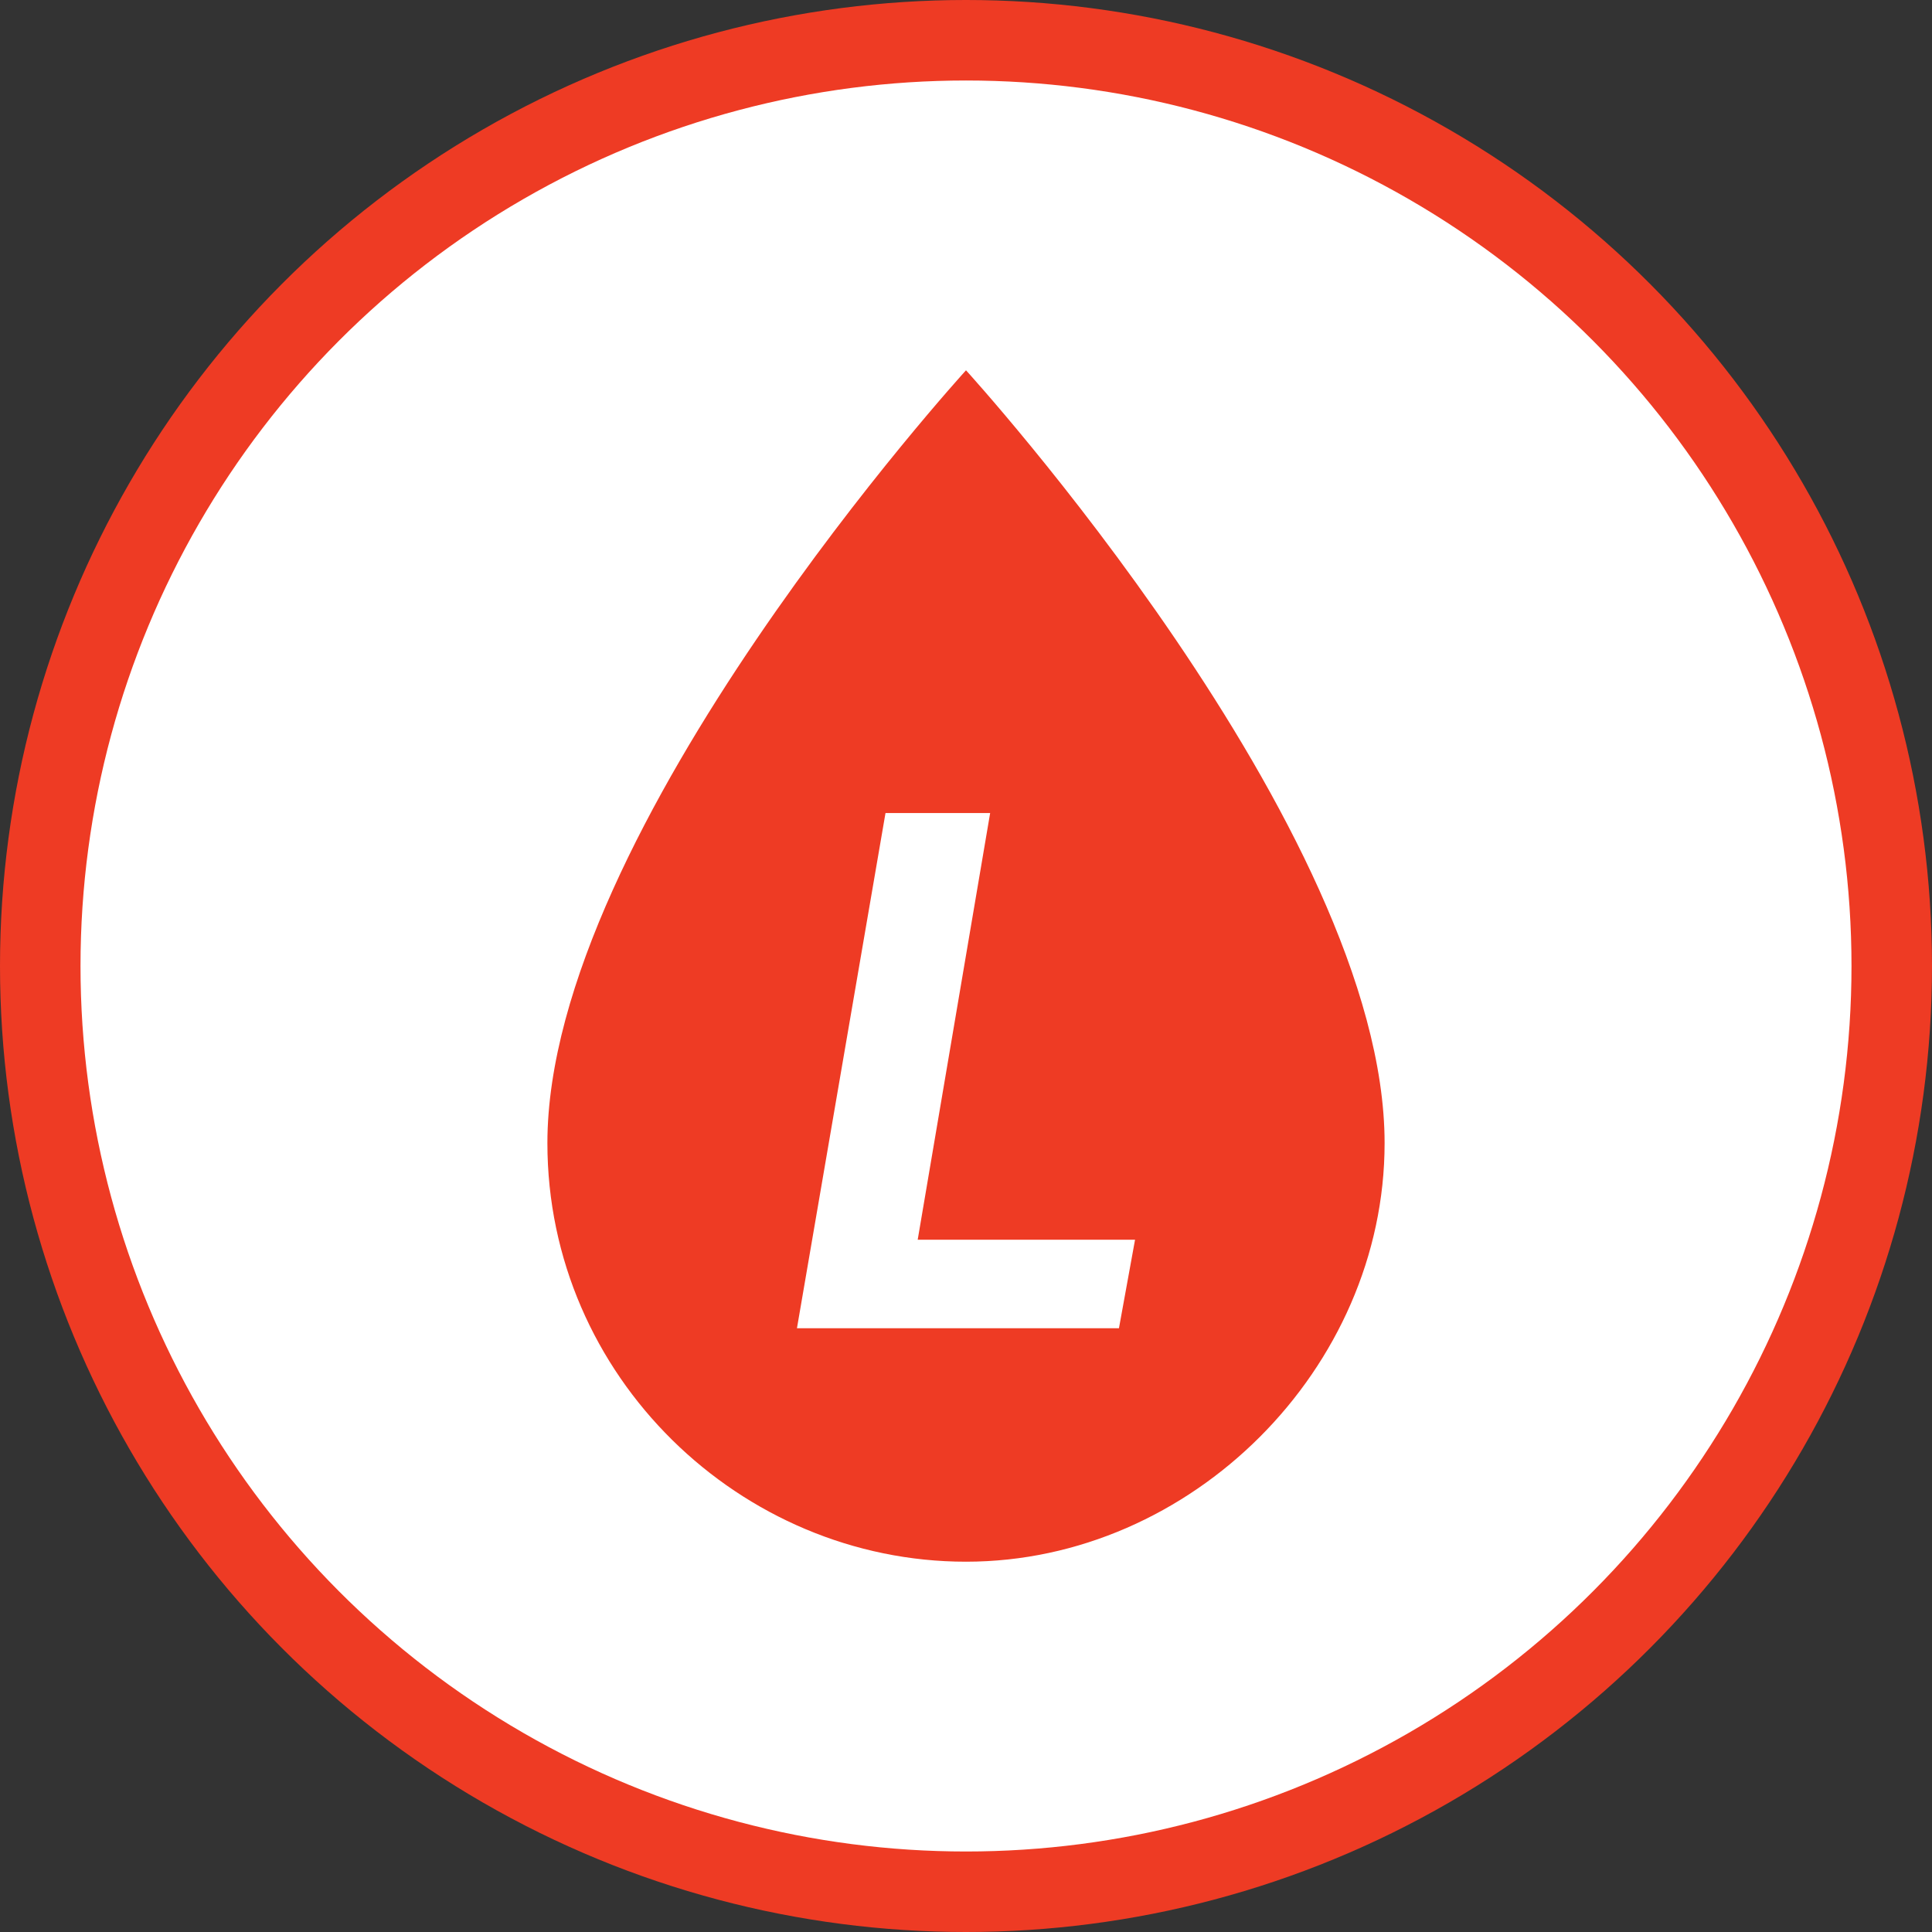 <?xml version="1.0" encoding="utf-8"?>
<!-- Roman Inozemtsev: https://github.com/mir-one/  -->
<svg version="1.1" id="Layer_2" xmlns="http://www.w3.org/2000/svg" xmlns:xlink="http://www.w3.org/1999/xlink" x="0px" y="0px"
	 viewBox="0 0 24 24" style="enable-background:new 0 0 24 24;" xml:space="preserve">
<rect x="0" y="0" width="24" height="24" fill="#333333" stroke="none"/>
<style type="text/css">
	.st0{fill:#EE3B24;}
	.st1{fill:#FFFFFF;}
</style>
<circle class="st0" cx="12" cy="12" r="12"/>
<circle class="st1" cx="12" cy="12" r="11"/>
<ellipse transform="matrix(0.707 -0.707 0.707 0.707 -4.971 12)" class="st1" cx="12" cy="12" rx="10.4" ry="10.4"/>
<path class="st0" d="M12,4.6c0,0-5.2,5.7-5.2,9.6c0,2.9,2.4,5.2,5.2,5.2s5.2-2.4,5.2-5.2C17.2,10.3,12,4.6,12,4.6z"/>
<g>
	<path class="st1" d="M11.4,15.4h2.7l-0.2,1.1h-4l1.1-6.4h1.3L11.4,15.4z"/>
</g>
</svg>
